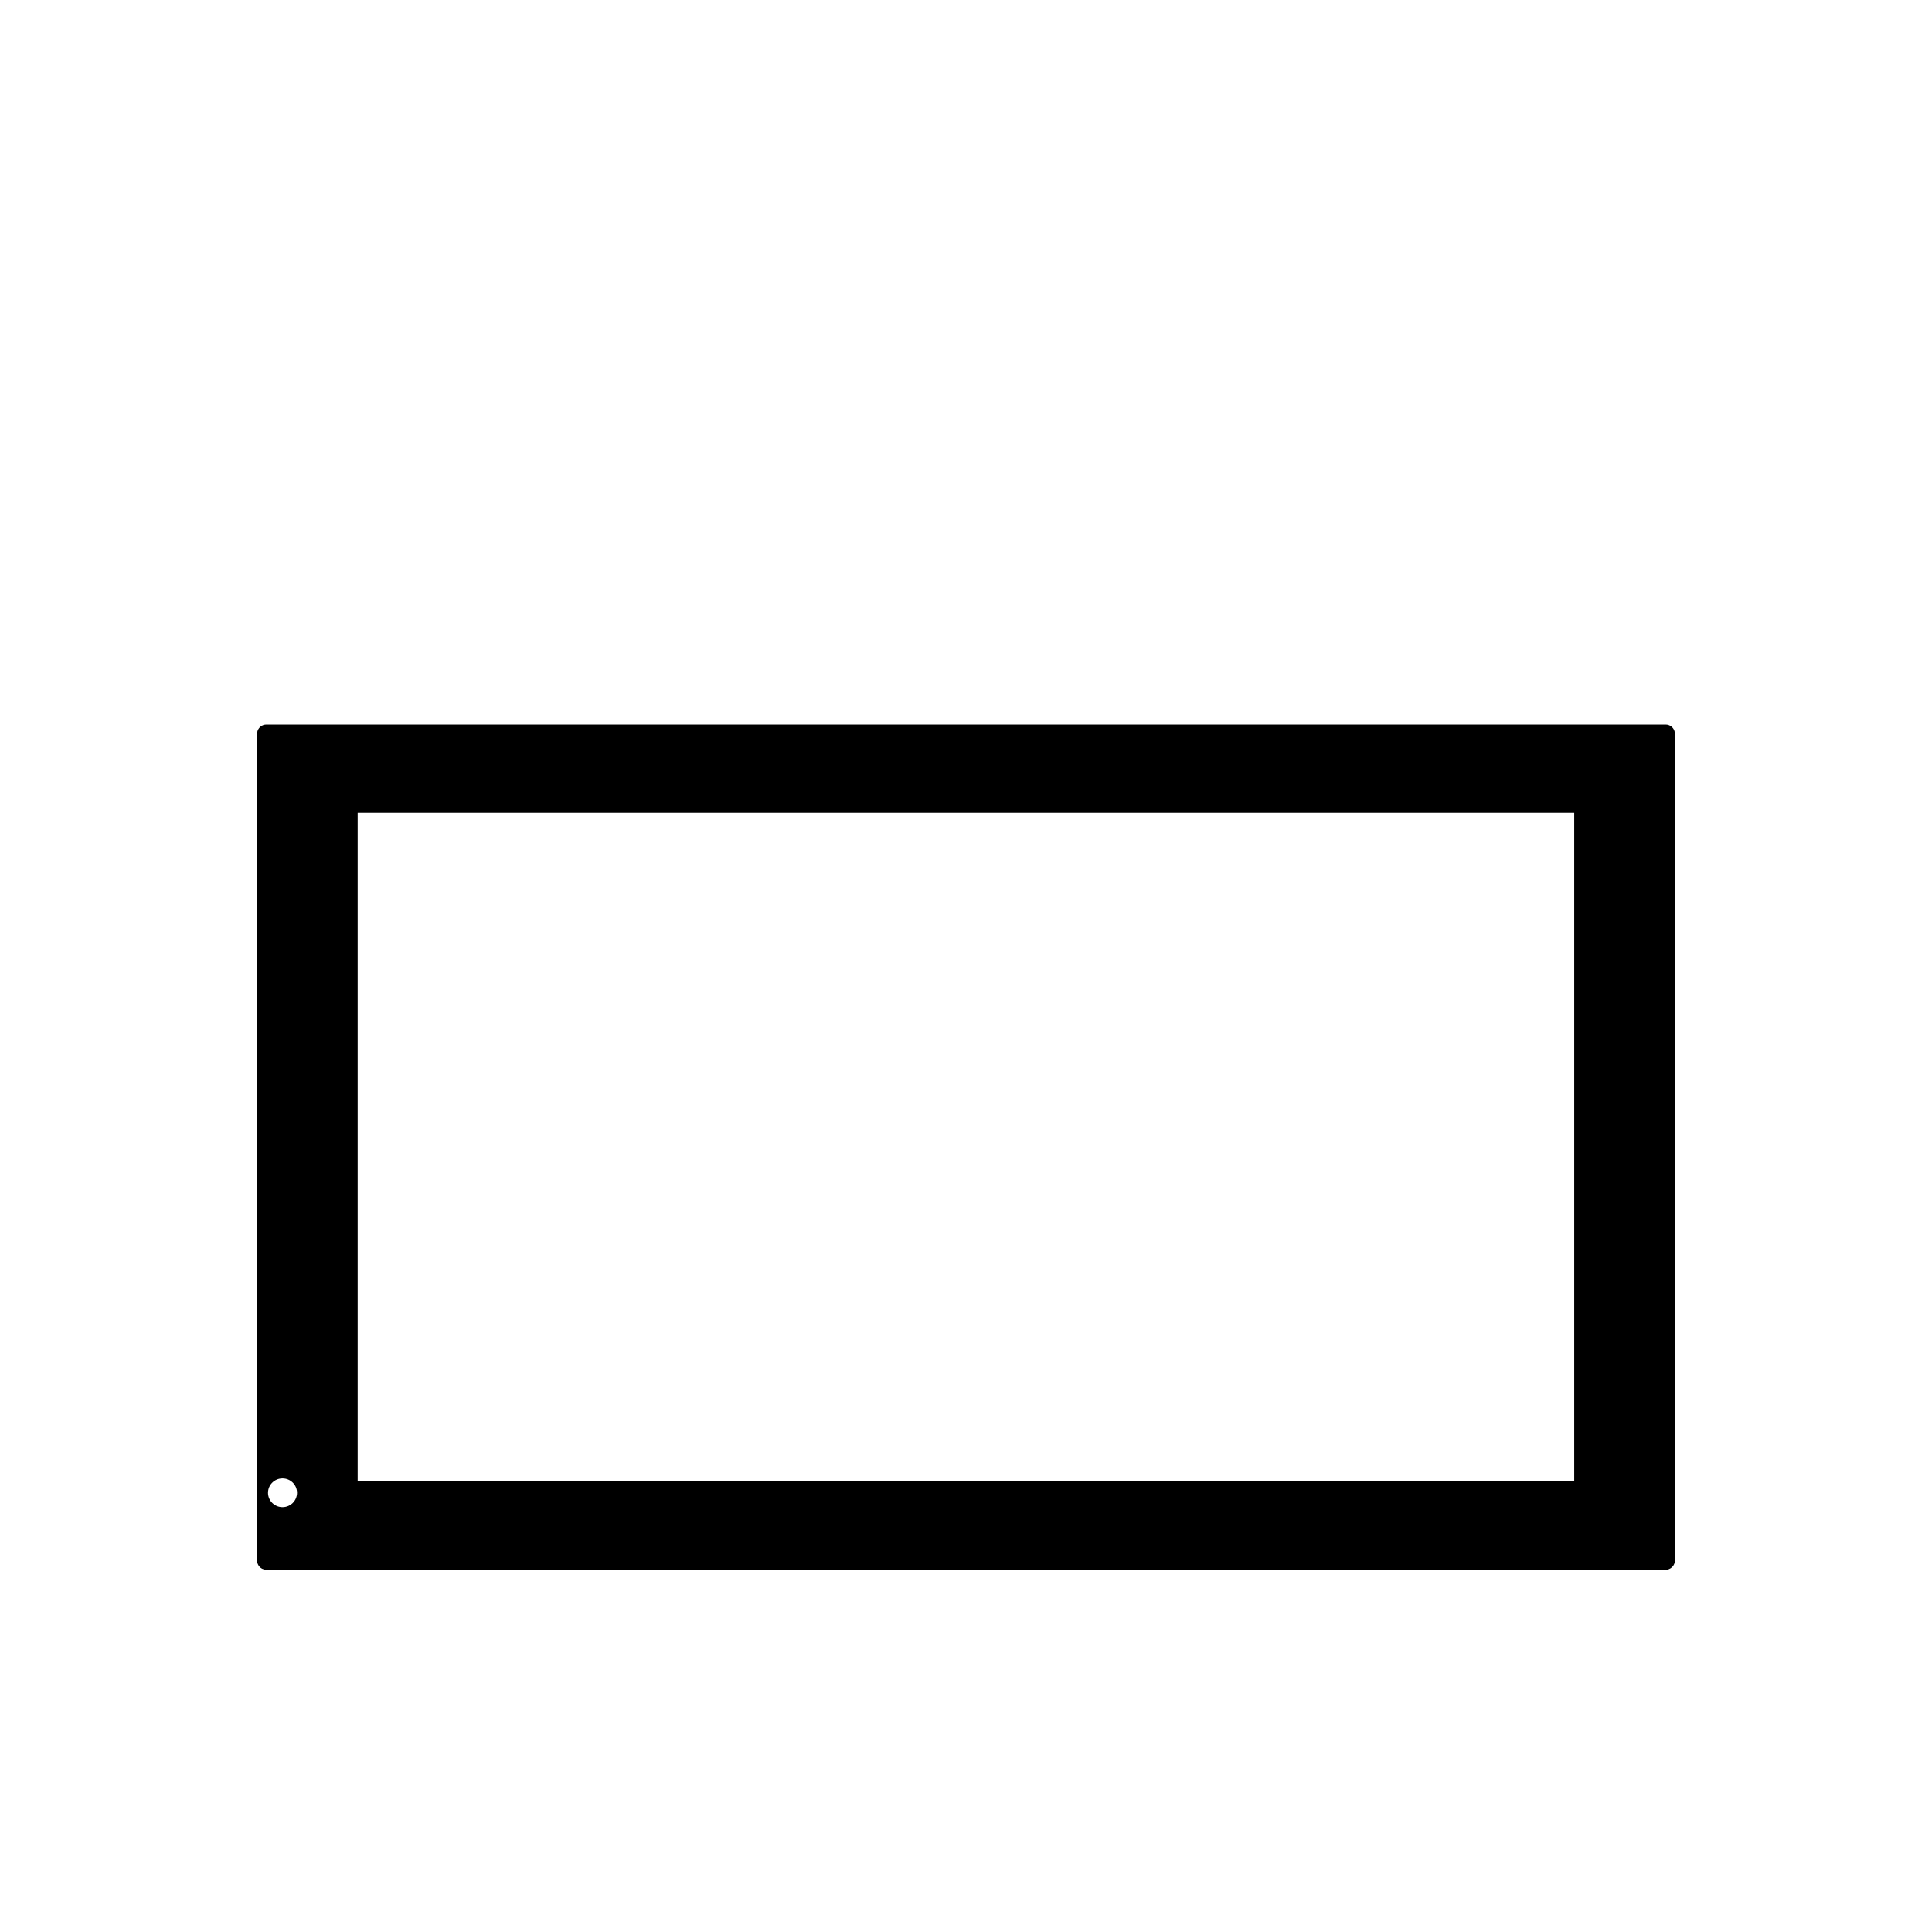<?xml version="1.0" encoding="UTF-8" standalone="no"?><!DOCTYPE svg PUBLIC "-//W3C//DTD SVG 1.1//EN" "http://www.w3.org/Graphics/SVG/1.1/DTD/svg11.dtd"><svg width="100%" height="100%" viewBox="0 0 128 128" version="1.1" xmlns="http://www.w3.org/2000/svg" xmlns:xlink="http://www.w3.org/1999/xlink" xml:space="preserve" xmlns:serif="http://www.serif.com/" style="fill-rule:evenodd;clip-rule:evenodd;stroke-linejoin:round;stroke-miterlimit:1.414;"><rect id="device-tablet" x="0" y="0" width="128" height="128" style="fill:none;"/><clipPath id="_clip1"><rect id="device-tablet1" serif:id="device-tablet" x="0" y="0" width="128" height="128"/></clipPath><g clip-path="url(#_clip1)"><path id="_-Curve-" serif:id="(Curve)" d="M110.358,104l-92.716,0c-0.094,0 -0.183,-0.022 -0.263,-0.06c-0.007,-0.004 -0.015,-0.008 -0.022,-0.012l-0.006,-0.003l-0.013,-0.007c-0.183,-0.107 -0.307,-0.308 -0.307,-0.539l0,-54.758c0,-0.006 0,-0.011 0,-0.016l0,0l0,-0.006l0.001,-0.01l0,0l0,0l0,-0.008l0.001,-0.008l0,0l0,0l0.001,-0.009l0,-0.007l0,0l0,0l0.001,-0.01l0.001,-0.005l0,0l0,0l0.002,-0.013l0,-0.003l0,0l0,0l0.003,-0.015l0,0c0.051,-0.29 0.301,-0.511 0.601,-0.511l92.716,0c0.3,0 0.55,0.221 0.601,0.511l0.003,0.015l0.002,0.016l0.002,0.015l0.001,0.016l0.001,0.016l0.001,0.016l0,0.016c0,0 0,54.758 0,54.758c0,0.029 -0.002,0.058 -0.006,0.086l-0.001,0.009l-0.003,0.015c-0.007,0.042 -0.018,0.082 -0.034,0.121c-0.063,0.16 -0.19,0.288 -0.349,0.349c-0.015,0.006 -0.031,0.011 -0.046,0.016l-0.005,0.001l-0.013,0.004c-0.009,0.002 -0.019,0.005 -0.029,0.007c-0.04,0.008 -0.082,0.013 -0.125,0.013Zm-6.061,-5.85l0,-44.3l-80.6,0l0,44.3l80.6,0Zm-85.579,-0.201c0.531,0 0.961,0.427 0.961,0.953c0,0.527 -0.43,0.954 -0.961,0.954c-0.53,0 -0.961,-0.427 -0.961,-0.954c0,-0.526 0.431,-0.953 0.961,-0.953Z"/></g></svg>